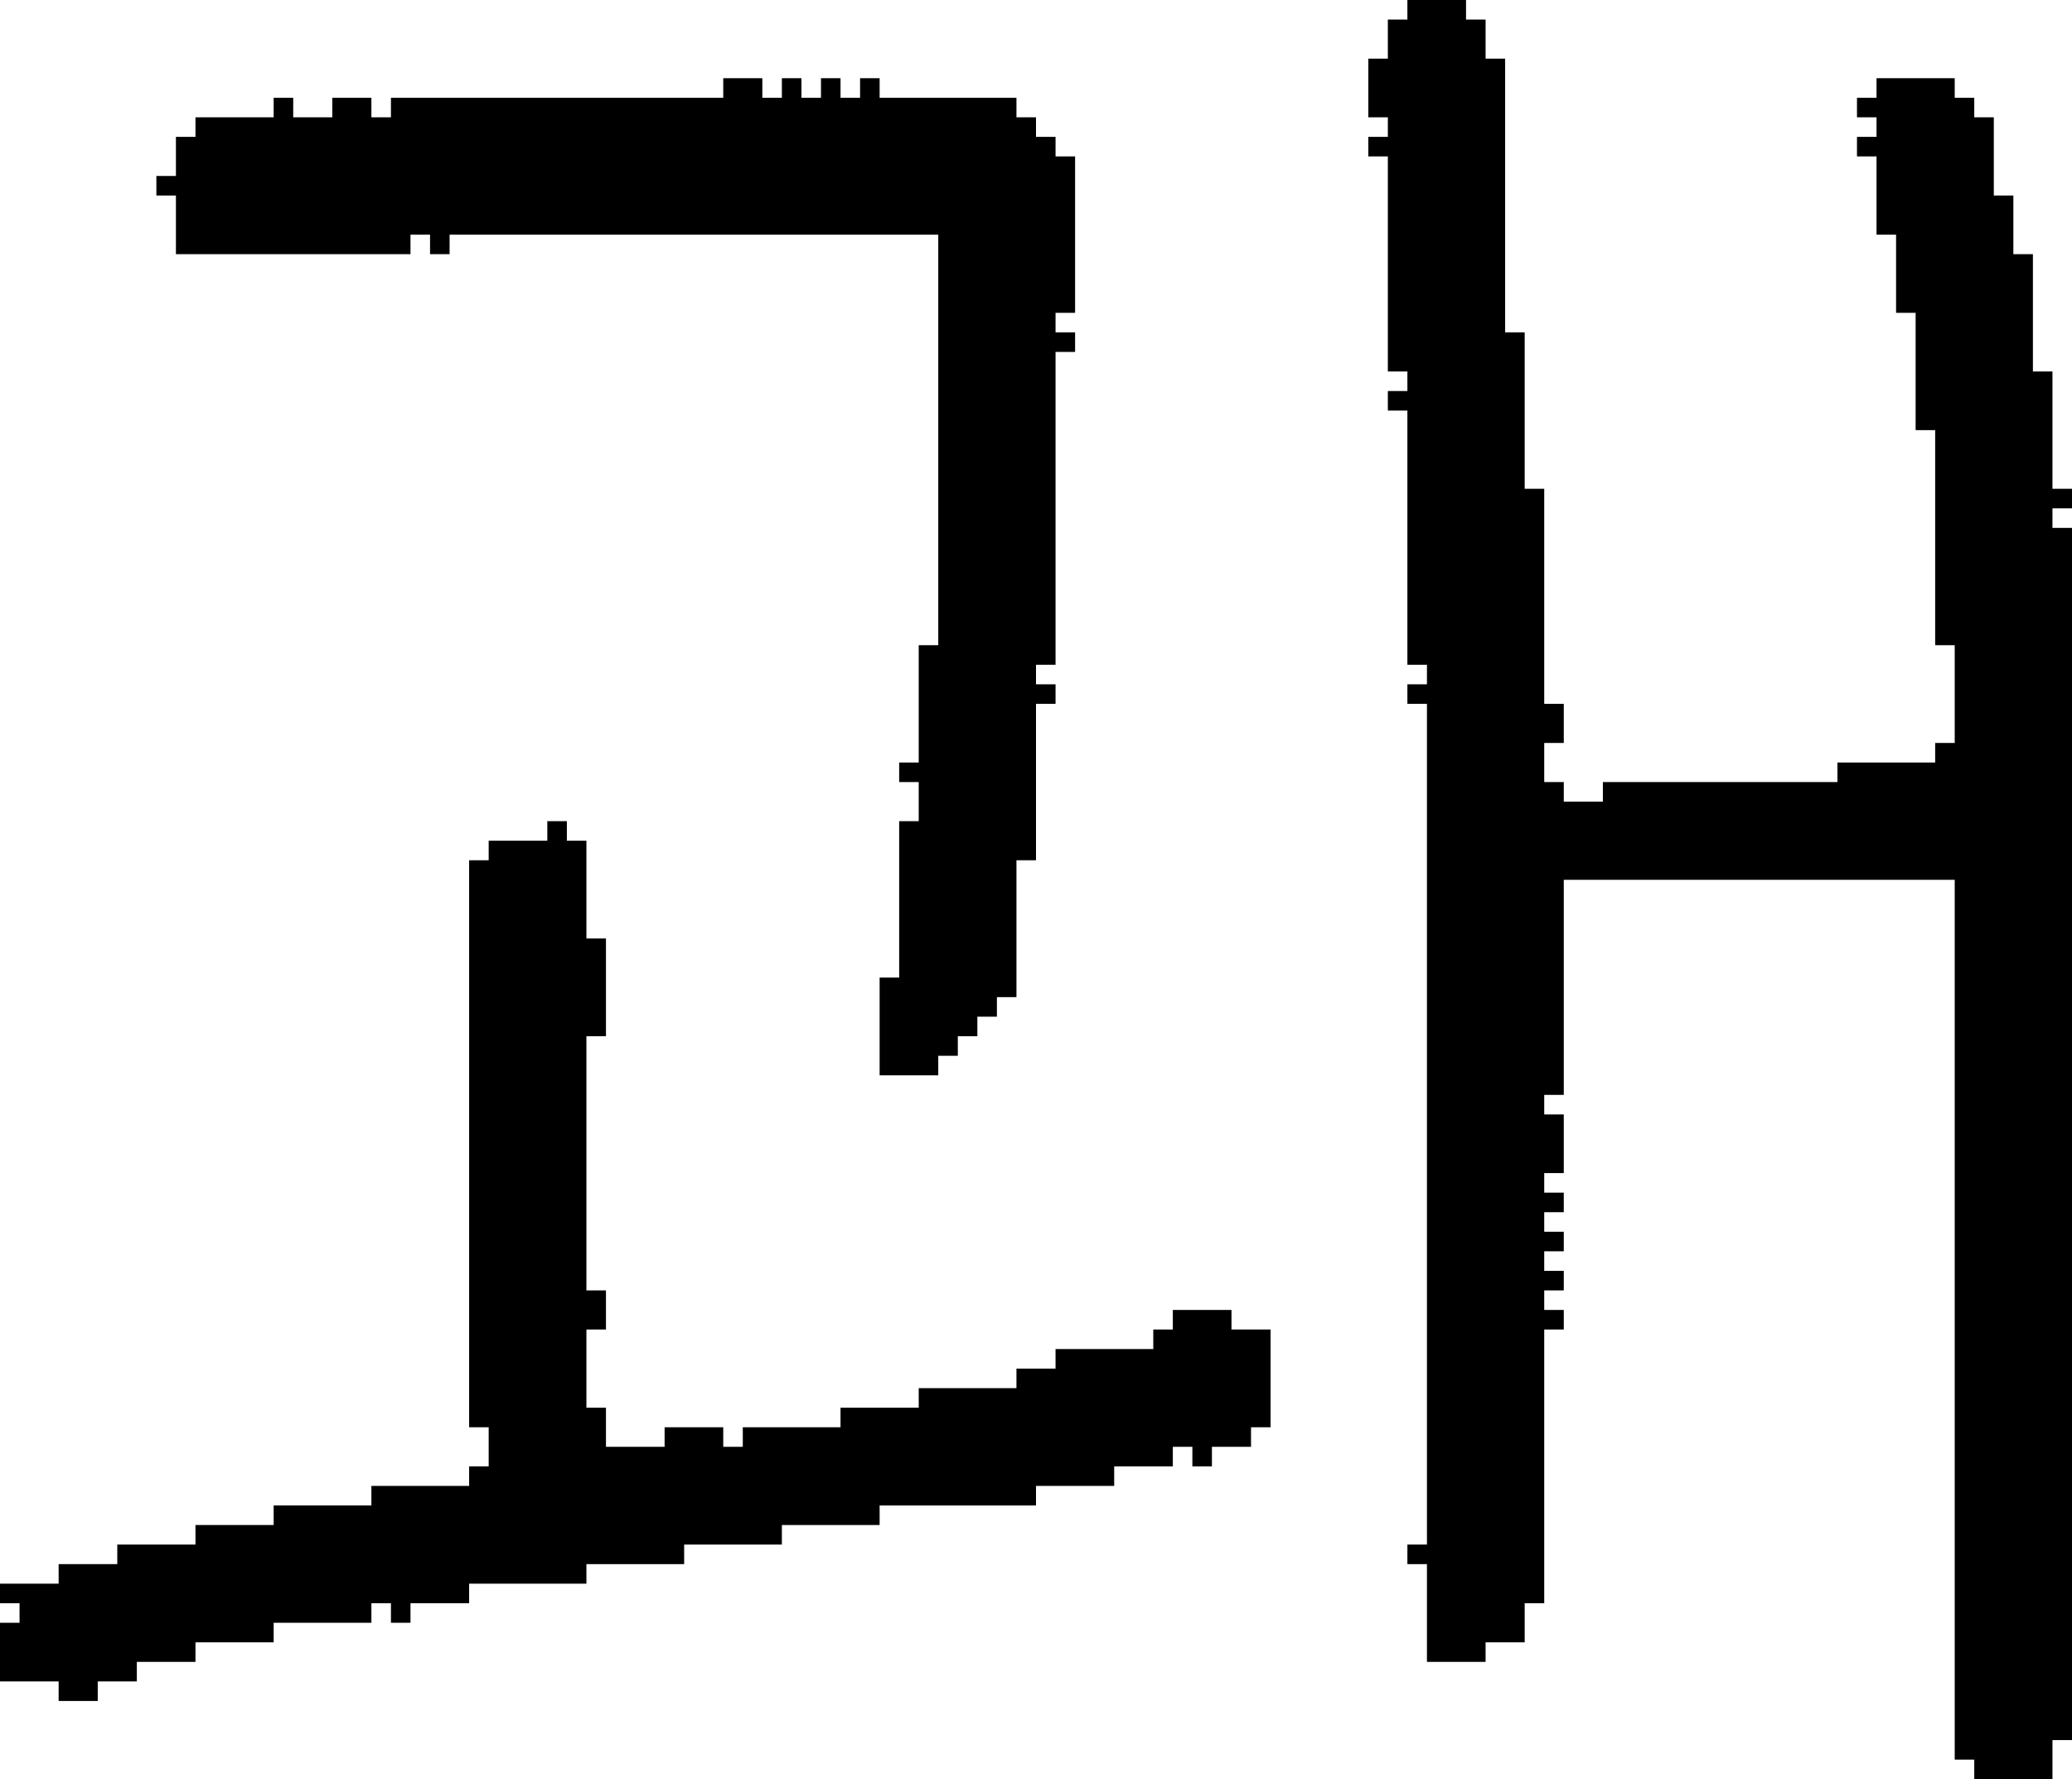 <?xml version="1.0" encoding="UTF-8" standalone="no"?>
<!DOCTYPE svg PUBLIC "-//W3C//DTD SVG 1.1//EN" 
  "http://www.w3.org/Graphics/SVG/1.1/DTD/svg11.dtd">
<svg width="106" height="91"
     xmlns="http://www.w3.org/2000/svg" version="1.1">
 <path d="  M 14,83  L 19,83  L 19,82  L 20,82  L 20,83  L 21,83  L 21,82  L 24,82  L 24,81  L 30,81  L 30,80  L 35,80  L 35,79  L 40,79  L 40,78  L 45,78  L 45,77  L 53,77  L 53,76  L 57,76  L 57,75  L 60,75  L 60,74  L 61,74  L 61,75  L 62,75  L 62,74  L 64,74  L 64,73  L 65,73  L 65,68  L 63,68  L 63,67  L 60,67  L 60,68  L 59,68  L 59,69  L 54,69  L 54,70  L 52,70  L 52,71  L 47,71  L 47,72  L 43,72  L 43,73  L 38,73  L 38,74  L 37,74  L 37,73  L 34,73  L 34,74  L 31,74  L 31,72  L 30,72  L 30,68  L 31,68  L 31,66  L 30,66  L 30,53  L 31,53  L 31,48  L 30,48  L 30,43  L 29,43  L 29,42  L 28,42  L 28,43  L 25,43  L 25,44  L 24,44  L 24,73  L 25,73  L 25,75  L 24,75  L 24,76  L 19,76  L 19,77  L 14,77  L 14,78  L 10,78  L 10,79  L 6,79  L 6,80  L 3,80  L 3,81  L 0,81  L 0,82  L 1,82  L 1,83  L 0,83  L 0,86  L 3,86  L 3,87  L 5,87  L 5,86  L 7,86  L 7,85  L 10,85  L 10,84  L 14,84  Z  " style="fill:rgb(0, 0, 0); fill-opacity:1.000; stroke:none;" />
 <path d="  M 55,8  L 54,8  L 54,7  L 53,7  L 53,6  L 52,6  L 52,5  L 45,5  L 45,4  L 44,4  L 44,5  L 43,5  L 43,4  L 42,4  L 42,5  L 41,5  L 41,4  L 40,4  L 40,5  L 39,5  L 39,4  L 37,4  L 37,5  L 20,5  L 20,6  L 19,6  L 19,5  L 17,5  L 17,6  L 15,6  L 15,5  L 14,5  L 14,6  L 10,6  L 10,7  L 9,7  L 9,9  L 8,9  L 8,10  L 9,10  L 9,13  L 21,13  L 21,12  L 22,12  L 22,13  L 23,13  L 23,12  L 48,12  L 48,33  L 47,33  L 47,39  L 46,39  L 46,40  L 47,40  L 47,42  L 46,42  L 46,50  L 45,50  L 45,55  L 48,55  L 48,54  L 49,54  L 49,53  L 50,53  L 50,52  L 51,52  L 51,51  L 52,51  L 52,44  L 53,44  L 53,36  L 54,36  L 54,35  L 53,35  L 53,34  L 54,34  L 54,18  L 55,18  L 55,17  L 54,17  L 54,16  L 55,16  Z  " style="fill:rgb(0, 0, 0); fill-opacity:1.000; stroke:none;" />
 <path d="  M 79,65  L 79,64  L 80,64  L 80,63  L 79,63  L 79,62  L 80,62  L 80,61  L 79,61  L 79,60  L 80,60  L 80,57  L 79,57  L 79,56  L 80,56  L 80,45  L 100,45  L 100,90  L 101,90  L 101,91  L 105,91  L 105,89  L 106,89  L 106,27  L 105,27  L 105,26  L 106,26  L 106,25  L 105,25  L 105,19  L 104,19  L 104,13  L 103,13  L 103,10  L 102,10  L 102,6  L 101,6  L 101,5  L 100,5  L 100,4  L 96,4  L 96,5  L 95,5  L 95,6  L 96,6  L 96,7  L 95,7  L 95,8  L 96,8  L 96,12  L 97,12  L 97,16  L 98,16  L 98,22  L 99,22  L 99,33  L 100,33  L 100,38  L 99,38  L 99,39  L 94,39  L 94,40  L 82,40  L 82,41  L 80,41  L 80,40  L 79,40  L 79,38  L 80,38  L 80,36  L 79,36  L 79,25  L 78,25  L 78,17  L 77,17  L 77,3  L 76,3  L 76,1  L 75,1  L 75,0  L 72,0  L 72,1  L 71,1  L 71,3  L 70,3  L 70,6  L 71,6  L 71,7  L 70,7  L 70,8  L 71,8  L 71,19  L 72,19  L 72,20  L 71,20  L 71,21  L 72,21  L 72,34  L 73,34  L 73,35  L 72,35  L 72,36  L 73,36  L 73,79  L 72,79  L 72,80  L 73,80  L 73,85  L 76,85  L 76,84  L 78,84  L 78,82  L 79,82  L 79,68  L 80,68  L 80,67  L 79,67  L 79,66  L 80,66  L 80,65  Z  " style="fill:rgb(0, 0, 0); fill-opacity:1.000; stroke:none;" />
</svg>
